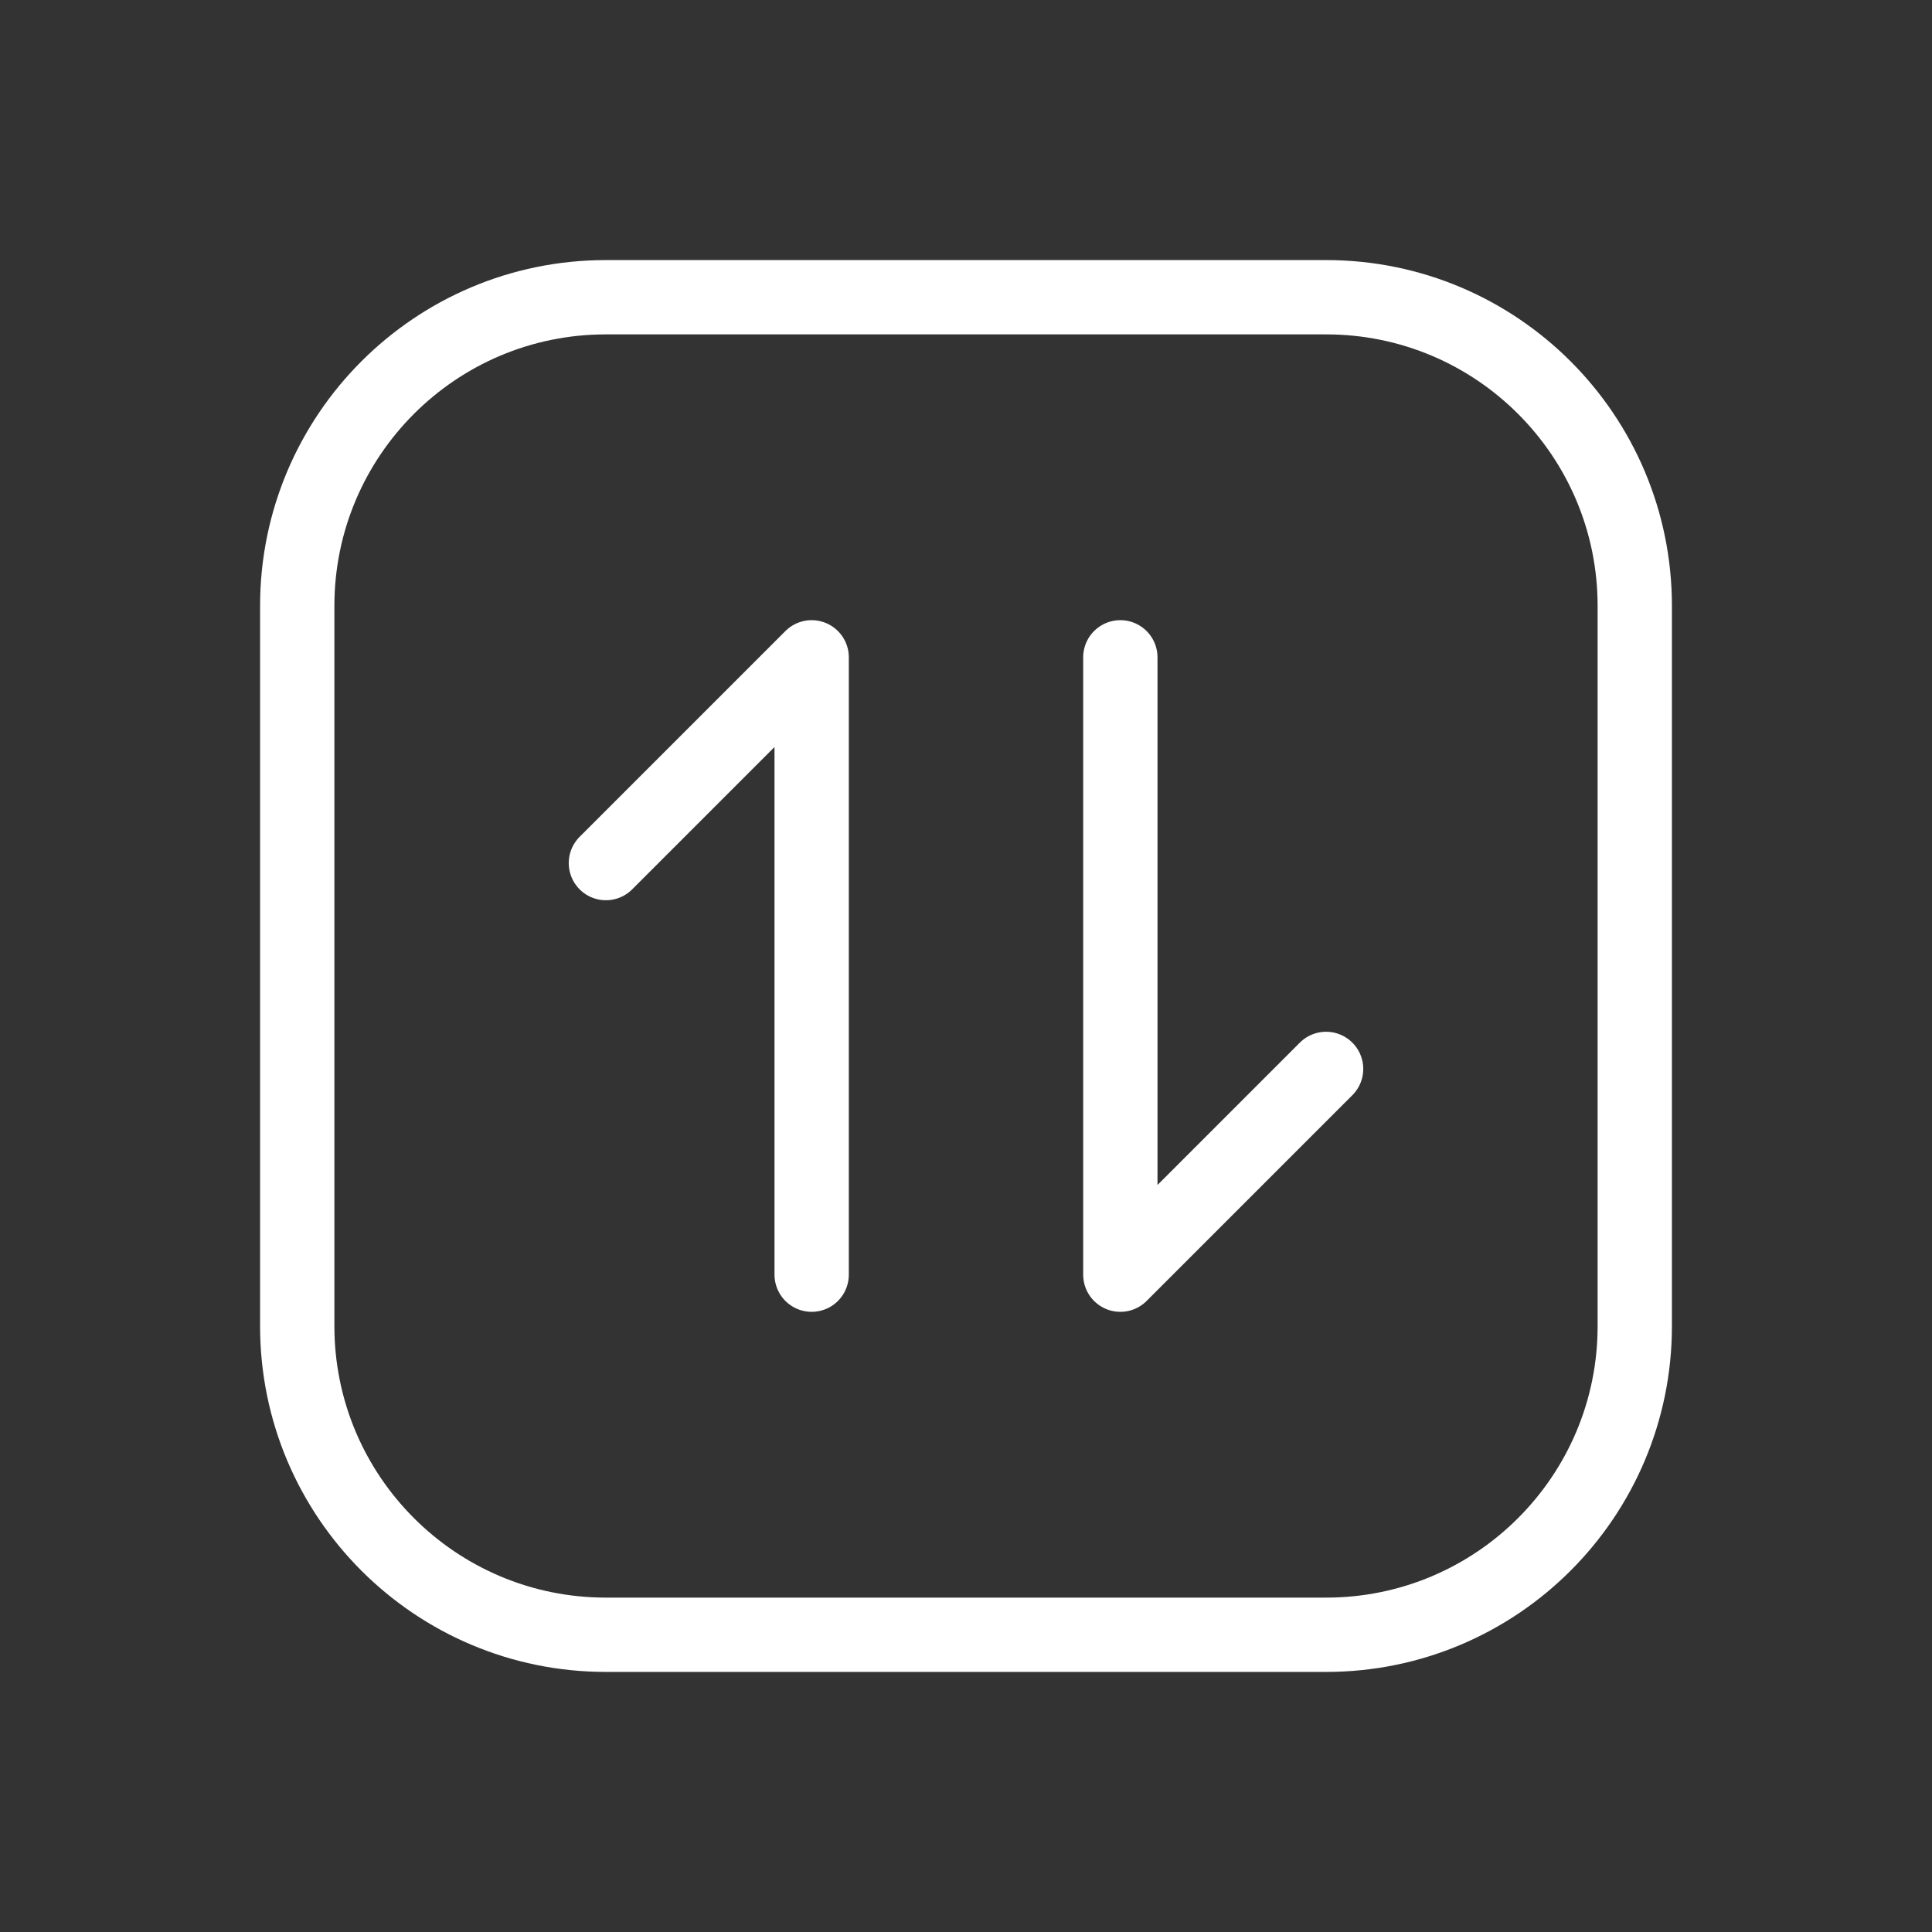 <svg width="26" height="26" viewBox="0 0 26 26" fill="none" xmlns="http://www.w3.org/2000/svg">
<rect x="0" y="0" width="26" height="26" fill="#333333" stroke="none"/>
<path d="M17.846 4H8.154C5.86 4 4 5.86 4 8.154V17.846C4 20.14 5.86 22 8.154 22H17.846C20.14 22 22 20.14 22 17.846V8.154C22 5.86 20.14 4 17.846 4Z" stroke="white" stroke-linecap="round" stroke-linejoin="round"/>
<path d="M17.846 14.385L15.077 17.154V8.846M8.154 11.615L10.923 8.846V17.154" stroke="white" stroke-linecap="round" stroke-linejoin="round"/>
</svg>

